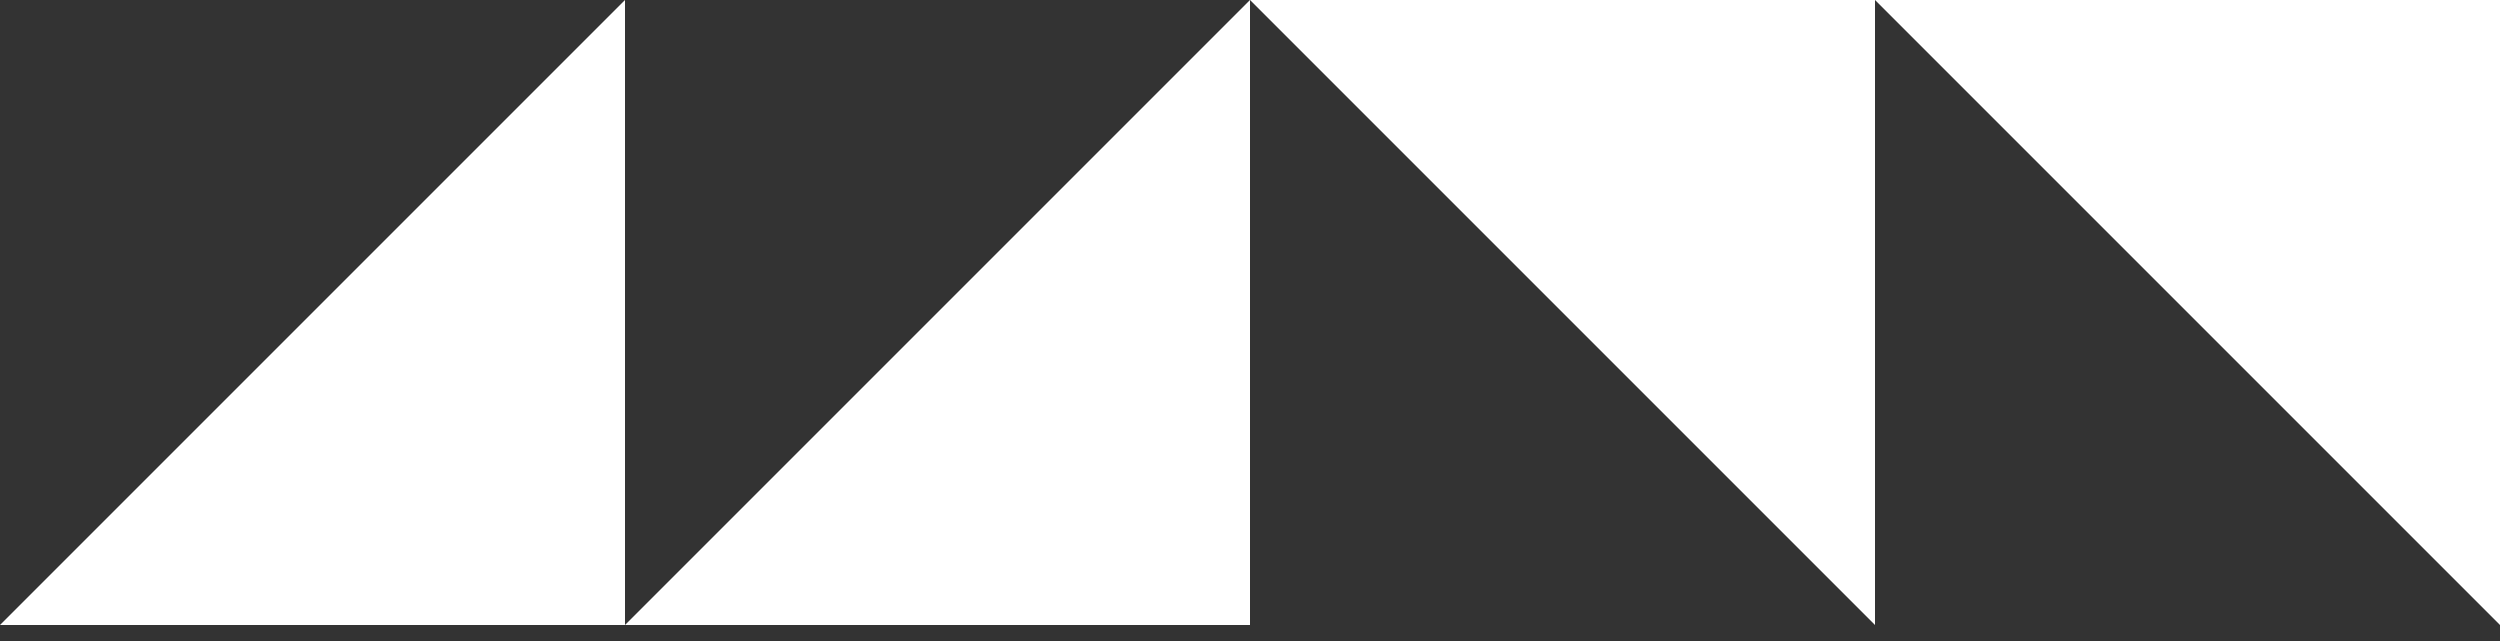 <svg width="39" height="10" viewBox="0 0 39 10" fill="none" xmlns="http://www.w3.org/2000/svg">
<rect x="0" y="0" width="39" height="10" fill="#333333" stroke="none"/>
<path d="M19.5 0H29.25V9.75L19.5 0Z" fill="white"/>
<path d="M0 9.75H9.75V0L0 9.75Z" fill="white"/>
<path d="M29.25 0H39V9.75L29.25 0Z" fill="white"/>
<path d="M9.75 9.75H19.5V0L9.75 9.75Z" fill="white"/>
</svg>
